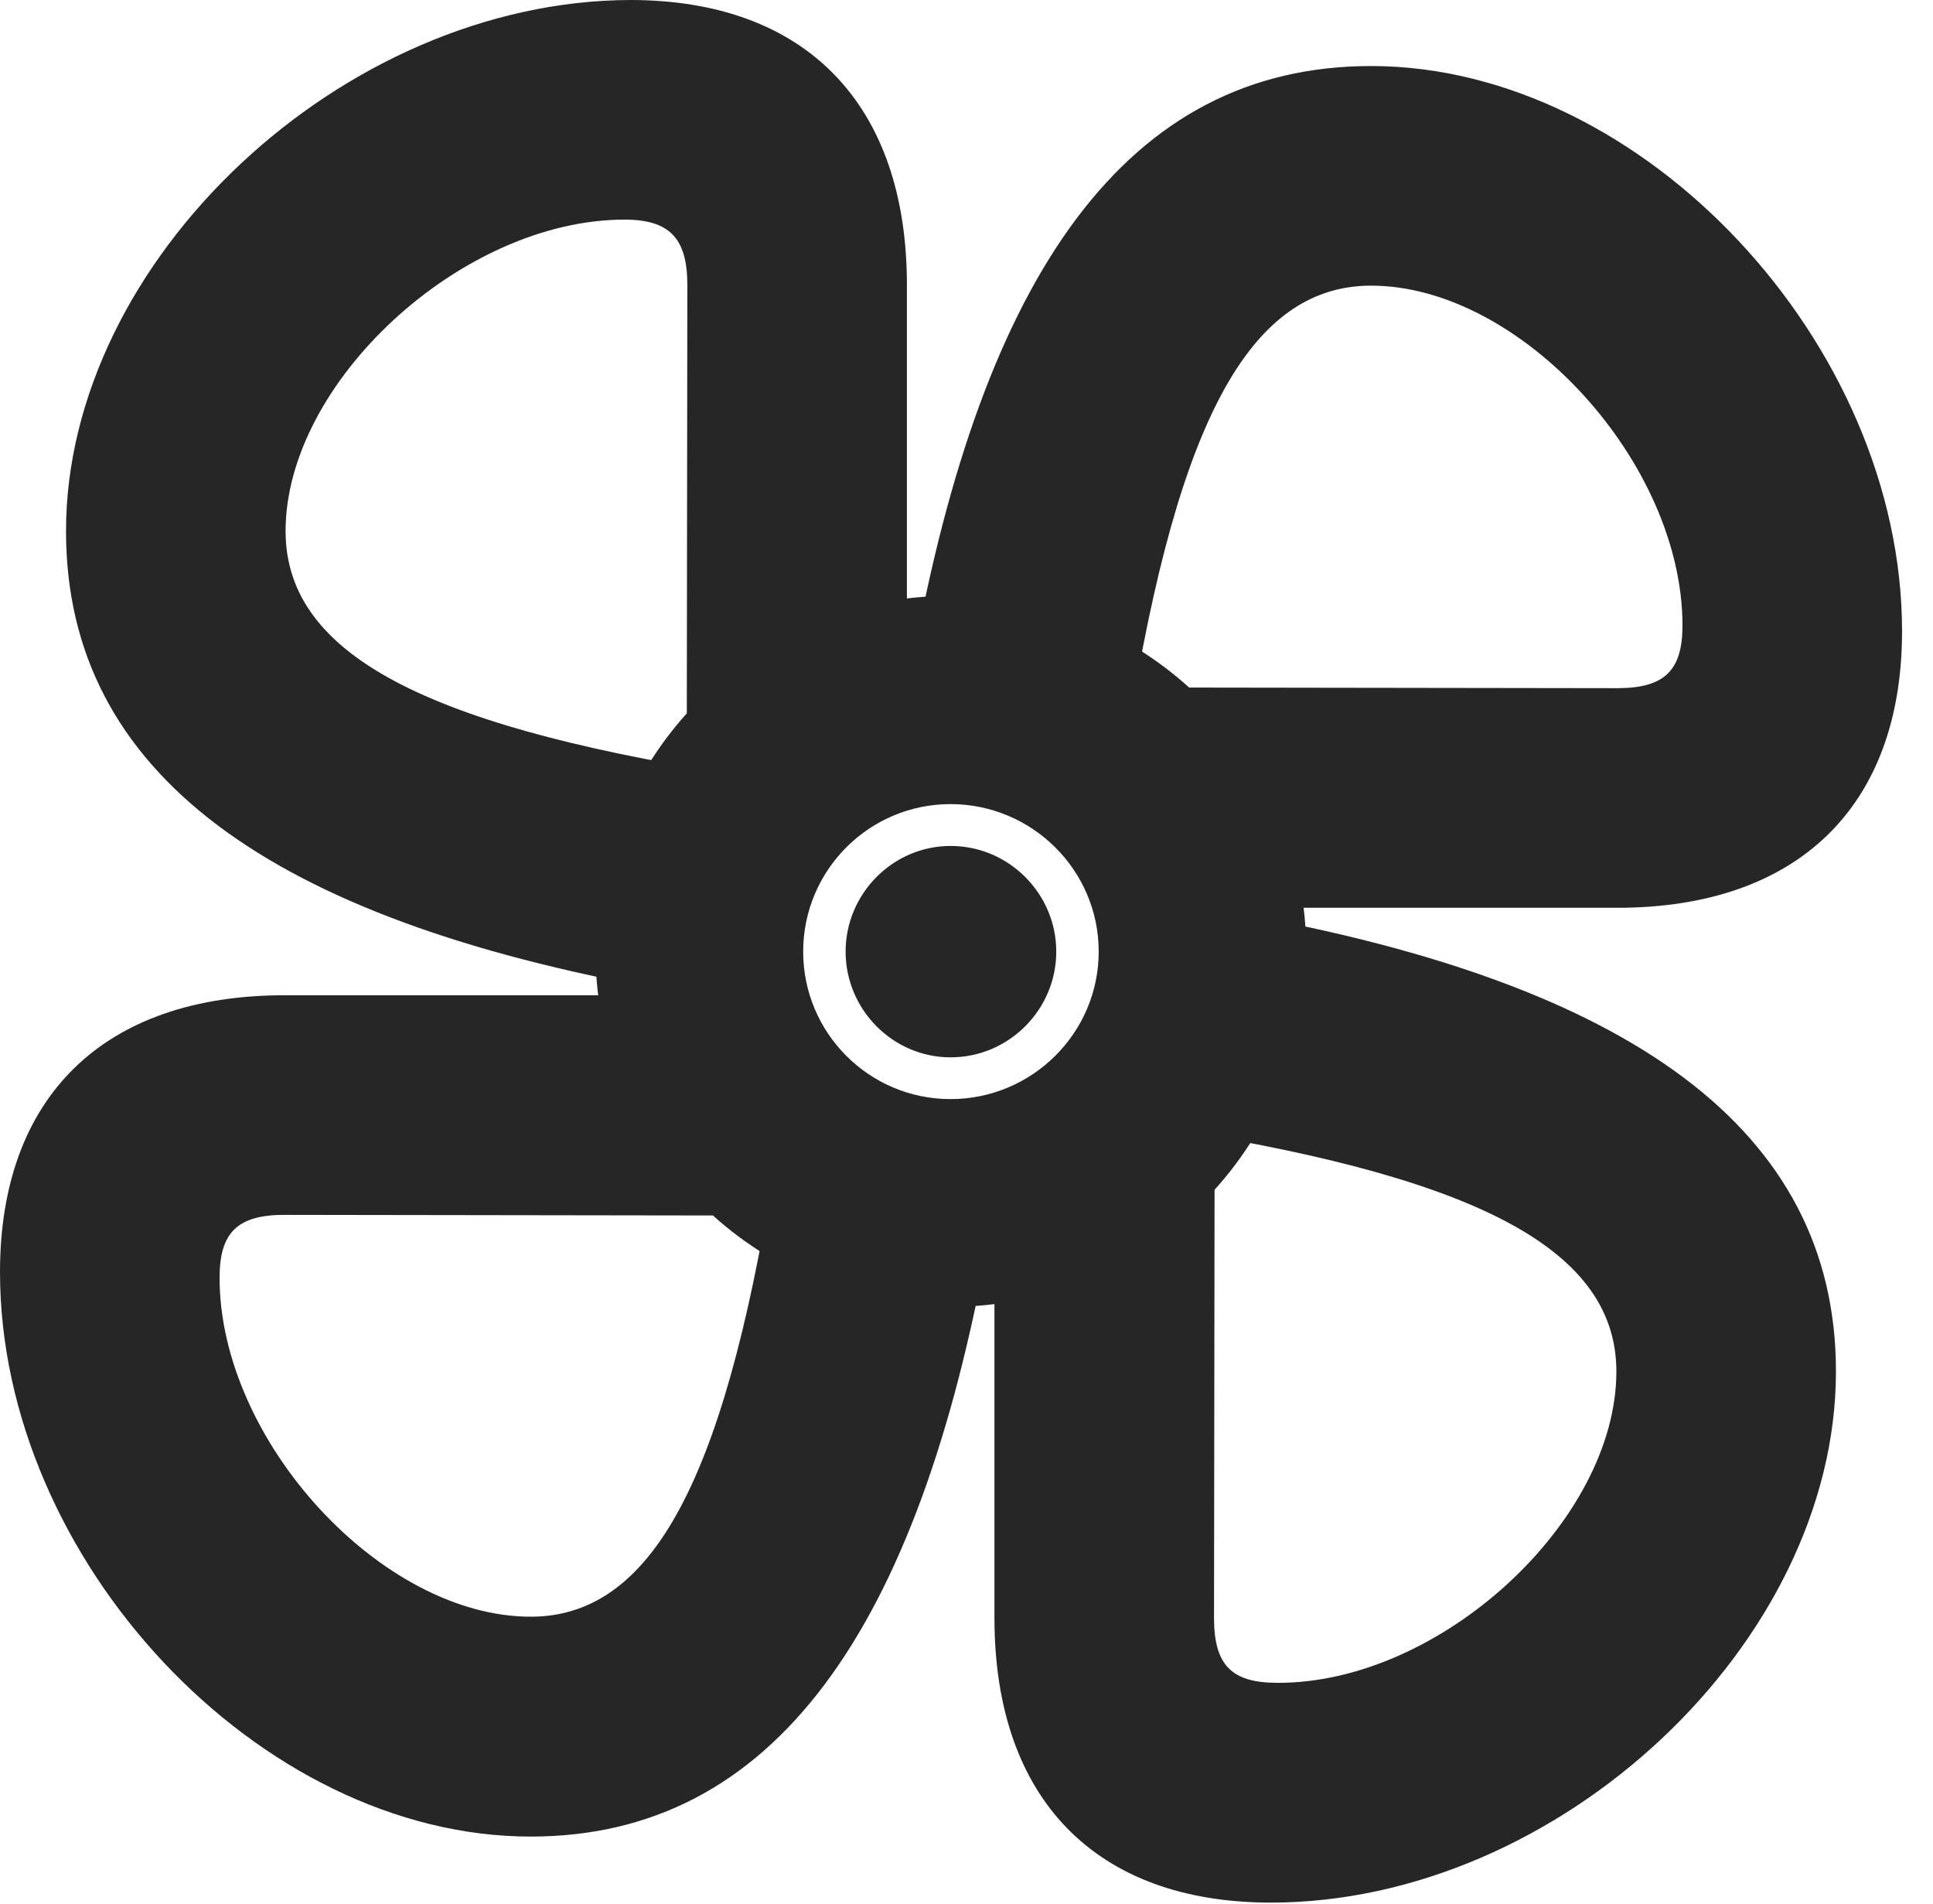 <?xml version="1.0" encoding="UTF-8"?>
<!--Generator: Apple Native CoreSVG 326-->
<!DOCTYPE svg PUBLIC "-//W3C//DTD SVG 1.1//EN" "http://www.w3.org/Graphics/SVG/1.1/DTD/svg11.dtd">
<svg version="1.1" xmlns="http://www.w3.org/2000/svg" xmlns:xlink="http://www.w3.org/1999/xlink"
       viewBox="0 0 22.546 22.204">
       <g>
              <rect height="22.204" opacity="0" width="22.546" x="0" y="0" />
              <path d="M10.578 8.114L10.578 3.323C10.578 1.22 9.403 0 7.351 0C3.995 0.01 0.77 3.033 0.77 6.193C0.77 9.033 3.174 10.723 7.714 11.538L8.809 9.07C5.113 8.513 3.331 7.692 3.331 6.193C3.331 4.456 5.389 2.561 7.284 2.561C7.812 2.561 8.017 2.781 8.017 3.323L8.01 8.909ZM14.071 10.586L18.864 10.586C20.967 10.586 22.185 9.405 22.185 7.361C22.185 4.004 19.159 0.77 15.992 0.77C13.152 0.77 11.462 3.183 10.646 7.718L13.114 8.813C13.672 5.125 14.493 3.331 15.992 3.331C17.736 3.331 19.624 5.392 19.624 7.294C19.624 7.821 19.413 8.025 18.864 8.025L13.275 8.017ZM11.599 14.08L11.599 18.867C11.599 20.977 12.78 22.187 14.824 22.187C18.183 22.187 21.414 19.161 21.414 15.994C21.414 13.162 19.001 11.472 14.469 10.656L13.374 13.124C17.062 13.681 18.853 14.502 18.853 15.994C18.853 17.739 16.795 19.633 14.899 19.624C14.363 19.624 14.16 19.416 14.16 18.867L14.167 13.278ZM8.104 11.606L3.318 11.606C1.21 11.606 0 12.79 0 14.834C0 18.192 3.024 21.417 6.19 21.417C9.023 21.417 10.713 19.011 11.528 14.471L9.068 13.376C8.503 17.072 7.682 18.853 6.19 18.853C4.446 18.853 2.561 16.797 2.561 14.901C2.561 14.373 2.769 14.167 3.318 14.167L8.907 14.175ZM11.087 15.239C13.382 15.239 15.236 13.384 15.236 11.097C15.236 8.803 13.382 6.948 11.087 6.948C8.8 6.948 6.946 8.803 6.946 11.097C6.946 13.384 8.8 15.239 11.087 15.239ZM11.087 12.817C10.138 12.817 9.368 12.047 9.368 11.097C9.368 10.147 10.138 9.377 11.087 9.377C12.037 9.377 12.815 10.147 12.815 11.097C12.815 12.047 12.037 12.817 11.087 12.817ZM11.087 12.33C11.769 12.33 12.32 11.772 12.32 11.097C12.32 10.423 11.769 9.865 11.087 9.865C10.413 9.865 9.863 10.423 9.863 11.097C9.863 11.772 10.413 12.33 11.087 12.33Z"
                     fill="currentColor" fill-opacity="0.85" />
       </g>
</svg>